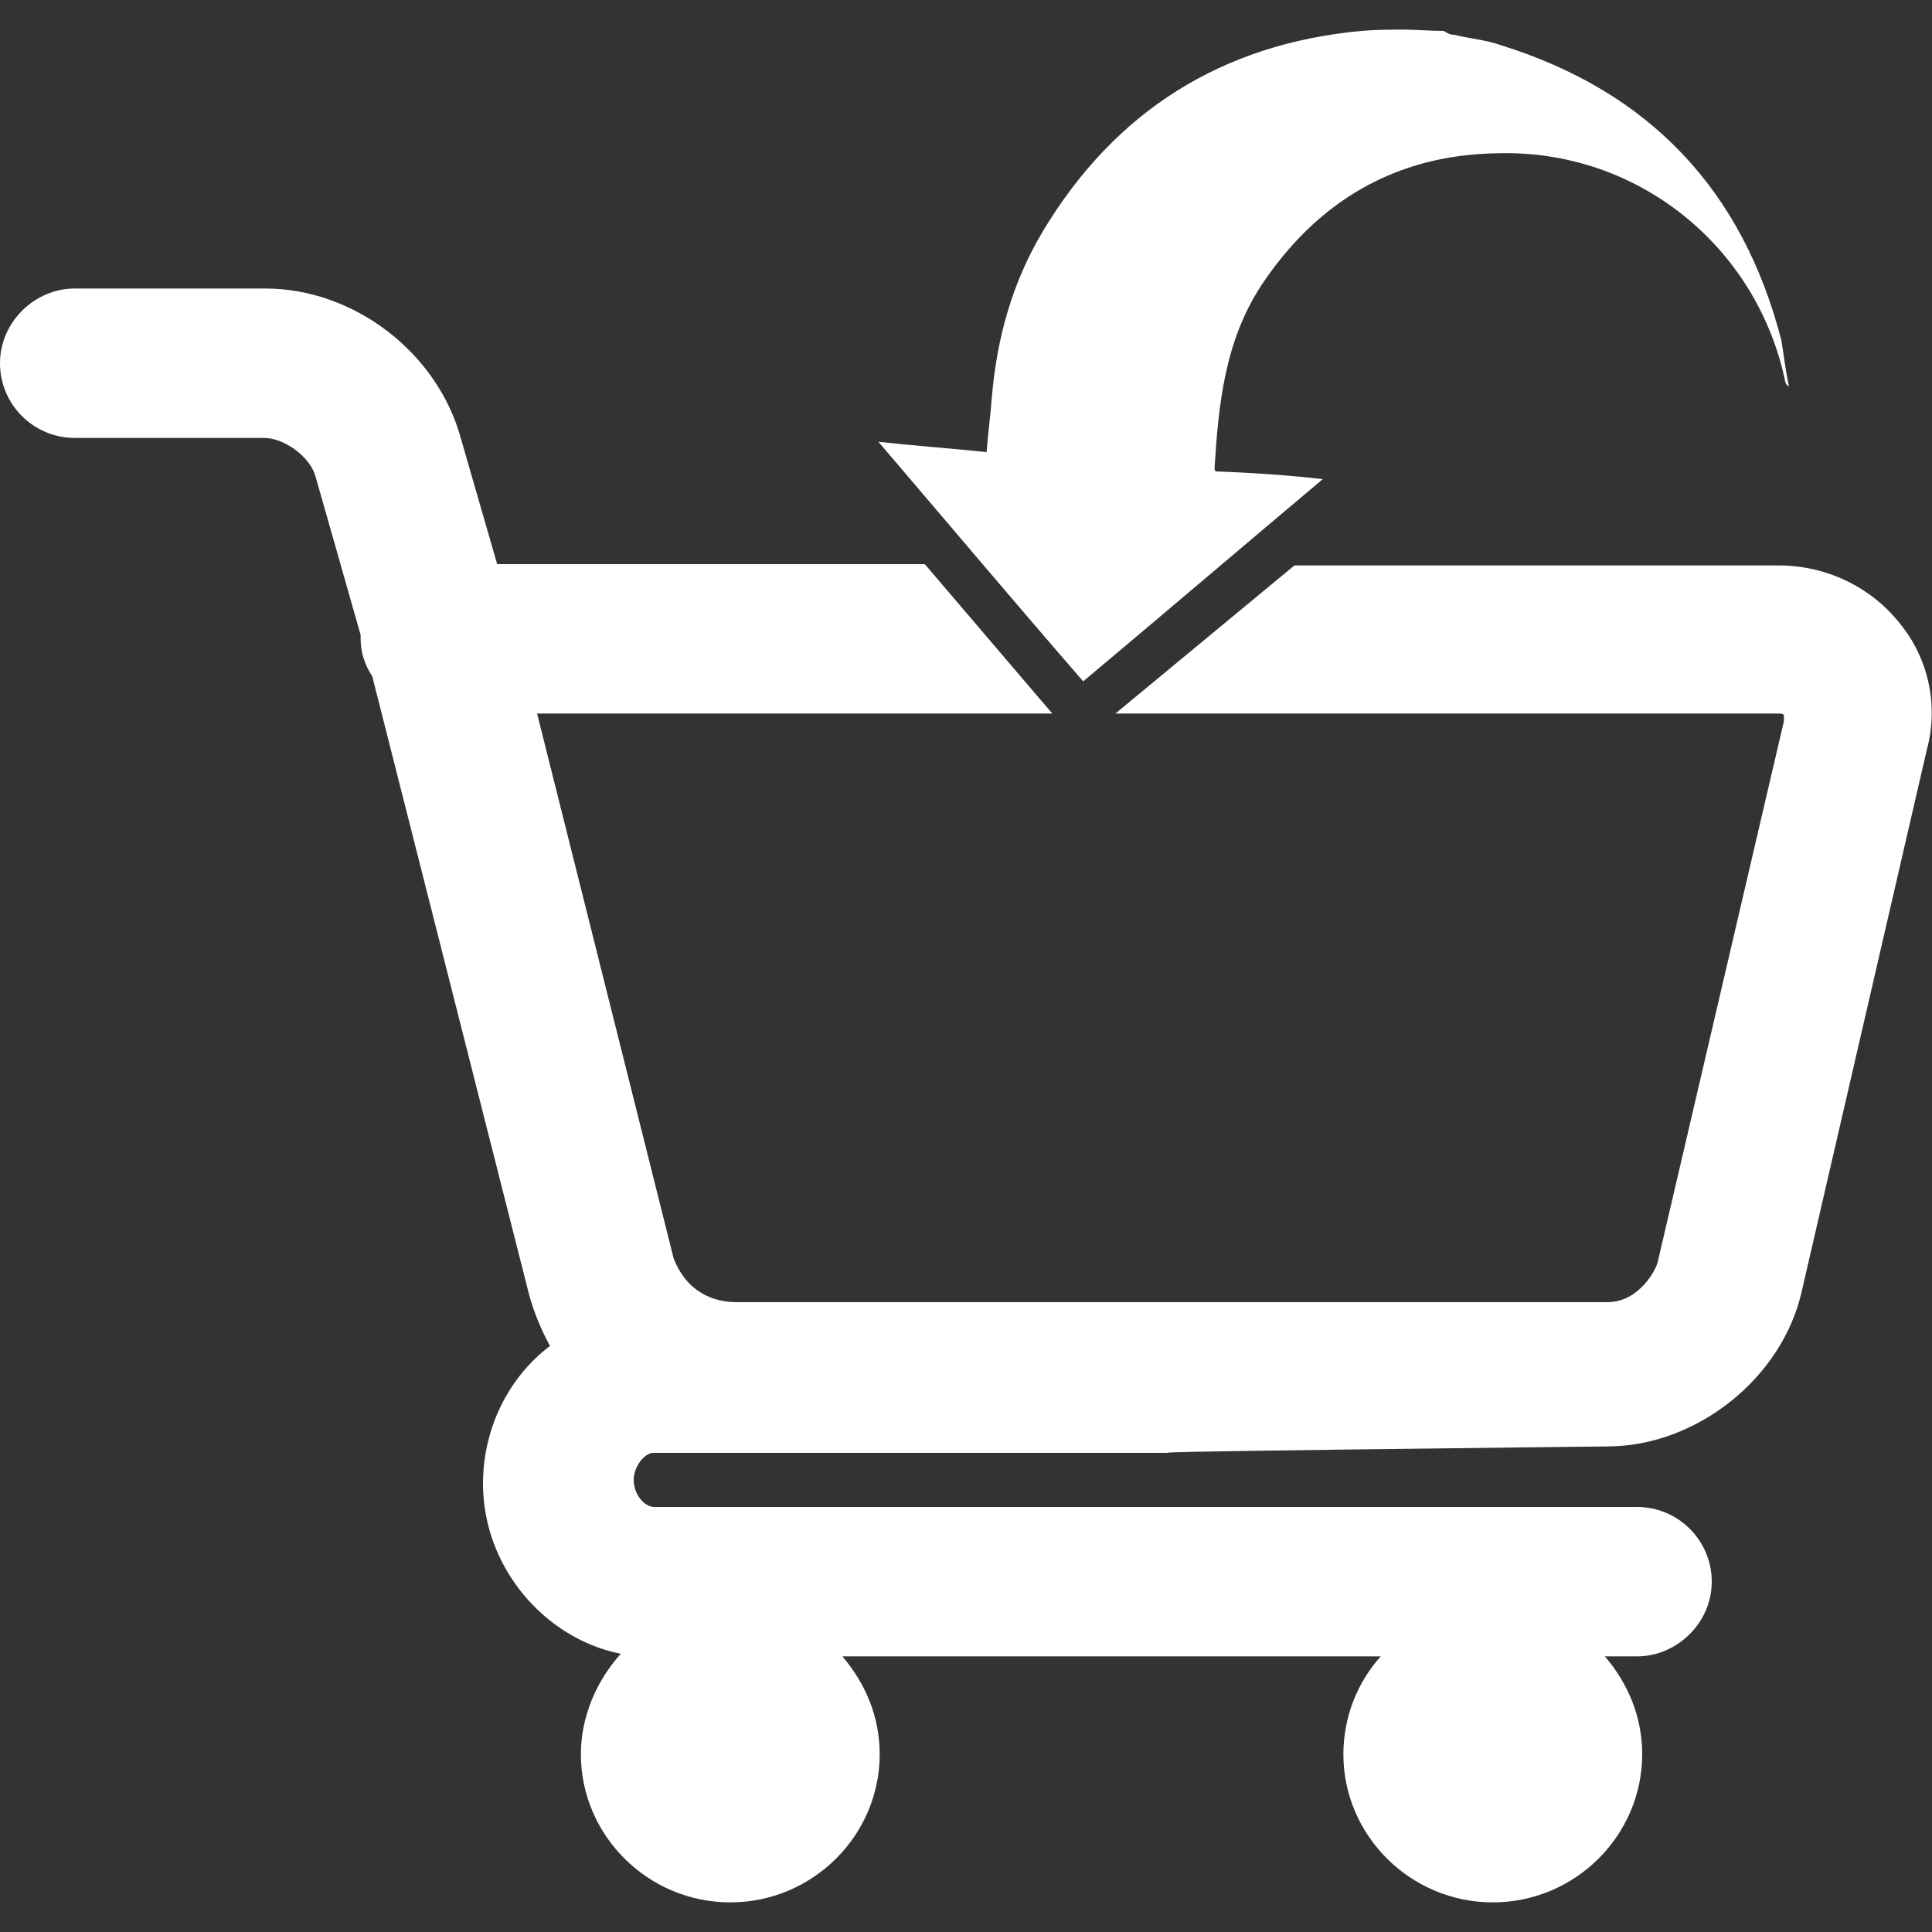 <?xml version="1.0" encoding="utf-8"?>
<!-- Generator: Adobe Illustrator 21.1.0, SVG Export Plug-In . SVG Version: 6.00 Build 0)  -->
<svg version="1.1" id="Layer_1" xmlns="http://www.w3.org/2000/svg" xmlns:xlink="http://www.w3.org/1999/xlink" x="0px" y="0px"
	 viewBox="0 0 150 150" style="enable-background:new 0 0 150 150;" xml:space="preserve">
<rect x="0" y="0" width="150" height="150" fill="#333333" stroke="none"/>
<style type="text/css">
	.st0{fill:#FE7B1B;}
	.st1{fill:#FFFFFF;}
</style>
<g>
	<path id="XMLID_8_" class="st0" d="M1360,50.6c-1.3,0-2.4,1.1-2.4,2.4v49.1c0,1.3,1.1,2.4,2.4,2.4h17.1c1.3,0,2.4-1.1,2.4-2.4V53
		c0-1.3-1.1-2.4-2.4-2.4H1360z M1374.6,99.7h-12.1V55.5h12.1V99.7z"/>
	<path id="XMLID_7_" class="st0" d="M1305.2,63.6c-1.3,0-2.6,1.1-2.6,2.4v36.1c0,1.3,1.1,2.4,2.6,2.4h17.1c1.3,0,2.4-1.1,2.4-2.4V66
		c0-1.3-1.1-2.4-2.4-2.4H1305.2L1305.2,63.6z M1307.8,99.7v-3.9l3.9,3.9H1307.8z M1315.6,99.7l-7.8-7.8V88l11.8,11.7H1315.6
		L1315.6,99.7z M1319.9,96.1l-12.1-12v-3.9l12.1,12V96.1z M1319.9,88.3l-12.1-12v-3.9l12.1,12V88.3z M1319.9,80.3l-11.7-11.7h3.9
		l7.8,7.8L1319.9,80.3L1319.9,80.3z M1319.9,72.5l-3.9-3.9h3.9V72.5z"/>
	<path id="XMLID_6_" class="st0" d="M1332.7,30.6c-1.3,0-2.4,1.1-2.4,2.4v69.1c0,1.3,1.1,2.4,2.4,2.4h17.1c1.3,0,2.6-1.1,2.6-2.4
		v-69c0-1.3-1.1-2.4-2.6-2.4L1332.7,30.6L1332.7,30.6z"/>
	<g id="XMLID_3_">
		<g id="XMLID_4_">
			<path id="XMLID_5_" class="st0" d="M1451.2-38.7c-11-12.4-27.1-19.5-43.8-19.5c-3.4,0-6.2,2.8-6.2,6.2V0c0,3.4,2.7,6.1,6.2,6.1
				h52.1c3.4,0,6.2-2.8,6.2-6.2C1465.7-14.3,1460.6-28.1,1451.2-38.7z M1413.6-6.3v-39.2c10.8,1.5,20.9,6.7,28.3,15.1
				c6.1,6.7,9.8,15.2,11,24.2h-39.3V-6.3z"/>
		</g>
	</g>
	<path id="XMLID_2_" class="st0" d="M1444.4,22.6h-60.2v-60.5c0-3.4-2.8-6.2-6.2-6.2c-40,0-72.6,32.2-72.6,72.2
		c0,8.1,1.3,16,3.8,22.8h13.2c-3-6.7-4.4-14.5-4.4-22.8c0-31.1,23.2-56.4,54.1-59.5v59.8c0,3.4,2.6,6.5,5.9,6.5h59.9
		c-2.8,27.3-24.1,49-51,53v12.4c36.4-4.4,63.5-34.7,63.5-71.5C1450.5,25.1,1447.8,22.6,1444.4,22.6z"/>
</g>
<g>
	<path id="XMLID_15_" class="st0" d="M1360,50.6c-1.3,0-2.4,1.1-2.4,2.4v49.1c0,1.3,1.1,2.4,2.4,2.4h17.1c1.3,0,2.4-1.1,2.4-2.4V53
		c0-1.3-1.1-2.4-2.4-2.4H1360z M1374.6,99.7h-12.1V55.5h12.1V99.7z"/>
	<path id="XMLID_14_" class="st0" d="M1305.2,63.6c-1.3,0-2.6,1.1-2.6,2.4v36.1c0,1.3,1.1,2.4,2.6,2.4h17.1c1.3,0,2.4-1.1,2.4-2.4
		V66c0-1.3-1.1-2.4-2.4-2.4H1305.2L1305.2,63.6z M1307.8,99.7v-3.9l3.9,3.9H1307.8z M1315.6,99.7l-7.8-7.8V88l11.8,11.7H1315.6
		L1315.6,99.7z M1319.9,96.1l-12.1-12v-3.9l12.1,12V96.1z M1319.9,88.3l-12.1-12v-3.9l12.1,12V88.3z M1319.9,80.3l-11.7-11.7h3.9
		l7.8,7.8L1319.9,80.3L1319.9,80.3z M1319.9,72.5l-3.9-3.9h3.9V72.5z"/>
	<path id="XMLID_13_" class="st0" d="M1332.7,30.6c-1.3,0-2.4,1.1-2.4,2.4v69.1c0,1.3,1.1,2.4,2.4,2.4h17.1c1.3,0,2.6-1.1,2.6-2.4
		v-69c0-1.3-1.1-2.4-2.6-2.4L1332.7,30.6L1332.7,30.6z"/>
	<g id="XMLID_10_">
		<g id="XMLID_11_">
			<path id="XMLID_12_" class="st0" d="M1451.2-38.7c-11-12.4-27.1-19.5-43.8-19.5c-3.4,0-6.2,2.8-6.2,6.2V0c0,3.4,2.7,6.1,6.2,6.1
				h52.1c3.4,0,6.2-2.8,6.2-6.2C1465.7-14.3,1460.6-28.1,1451.2-38.7z M1413.6-6.3v-39.2c10.8,1.5,20.9,6.7,28.3,15.1
				c6.1,6.7,9.8,15.2,11,24.2h-39.3V-6.3z"/>
		</g>
	</g>
	<path id="XMLID_9_" class="st0" d="M1444.4,22.6h-60.2v-60.5c0-3.4-2.8-6.2-6.2-6.2c-40,0-72.6,32.2-72.6,72.2
		c0,8.1,1.3,16,3.8,22.8h13.2c-3-6.7-4.4-14.5-4.4-22.8c0-31.1,23.2-56.4,54.1-59.5v59.8c0,3.4,2.6,6.5,5.9,6.5h59.9
		c-2.8,27.3-24.1,49-51,53v12.4c36.4-4.4,63.5-34.7,63.5-71.5C1450.5,25.1,1447.8,22.6,1444.4,22.6z"/>
</g>
<g>
	<path class="st1" d="M109,2.3c-1.1,0-2.1,0-3.3,0.1C94.9,3.4,86.6,8.6,81,17.9c-2.4,4-3.6,8.3-4,13c-0.1,1.4-0.3,2.8-0.4,4.2
		c-2.9-0.3-5.7-0.5-8.4-0.8c5.3,6.2,10.6,12.5,15.9,18.6c6.2-5.2,12.3-10.4,18.6-15.7c-2.6-0.3-5.5-0.5-8.3-0.6
		c-0.1-0.1-0.1-0.1-0.1-0.3c0.3-4.9,0.8-9.8,3.6-14.1c4.3-6.5,10.4-10.2,18.4-10.3c10.8-0.3,20.1,7.2,22.3,17.7
		c0,0.1,0.1,0.3,0.3,0.4c-0.3-1.3-0.4-2.5-0.6-3.6c-3-11.6-10.2-19.3-21.8-22.9c-1.1-0.4-2.4-0.5-3.6-0.8c-0.3,0-0.5-0.1-0.8-0.3
		C111,2.4,110,2.3,109,2.3z"/>
	<path class="st1" d="M147.5,48.4c-2.3-2.9-5.8-4.5-9.4-4.5h-37.6L86.6,55.4h51.5c0.1,0,0.3,0,0.4,0.1c0,0.1,0,0.3,0,0.5l-9.8,42
		c-0.1,0.5-1.4,3.1-3.9,3.1H58.1H58l0,0c0,0-0.3,0-0.8,0c-1.6,0-3.8-0.6-4.9-3.4L41.7,55.4h40l-9.9-11.6H38.6l-2.8-9.7
		c-1.8-6.7-8.3-11.7-15.2-11.7H5.8C2.7,22.4,0,25,0,28.2S2.6,34,5.8,34h14.7c1.6,0,3.6,1.5,4,3L28,49.3c0,0.1,0,0.1,0,0.3
		c0,1,0.3,2,0.9,2.9l12.2,48.1c0.4,1.4,0.9,2.6,1.6,3.9c-3.3,2.5-5.2,6.5-5.2,10.7c0,6.4,4.7,12,10.7,13.2c-1.9,2.1-3.1,4.9-3.1,7.8
		c0,6.3,5.2,11.5,11.6,11.5s11.6-5.2,11.6-11.5c0-2.9-1.1-5.5-2.9-7.6h41.8c-1.8,2-2.9,4.7-2.9,7.6c0,6.3,5.2,11.5,11.6,11.5
		s11.6-5.2,11.6-11.5c0-2.9-1.1-5.5-2.9-7.6h2.5c3.1,0,5.8-2.6,5.8-5.8s-2.6-5.8-5.8-5.8H50.8c-0.8,0-1.6-1-1.6-2.1s0.9-2.1,1.5-2.1
		H93c-13.1,0,31.8-0.5,31.8-0.5c6.9,0,13.6-5.3,15.1-12.1l9.7-42C150.5,54.9,149.8,51.2,147.5,48.4z"/>
</g>
</svg>
